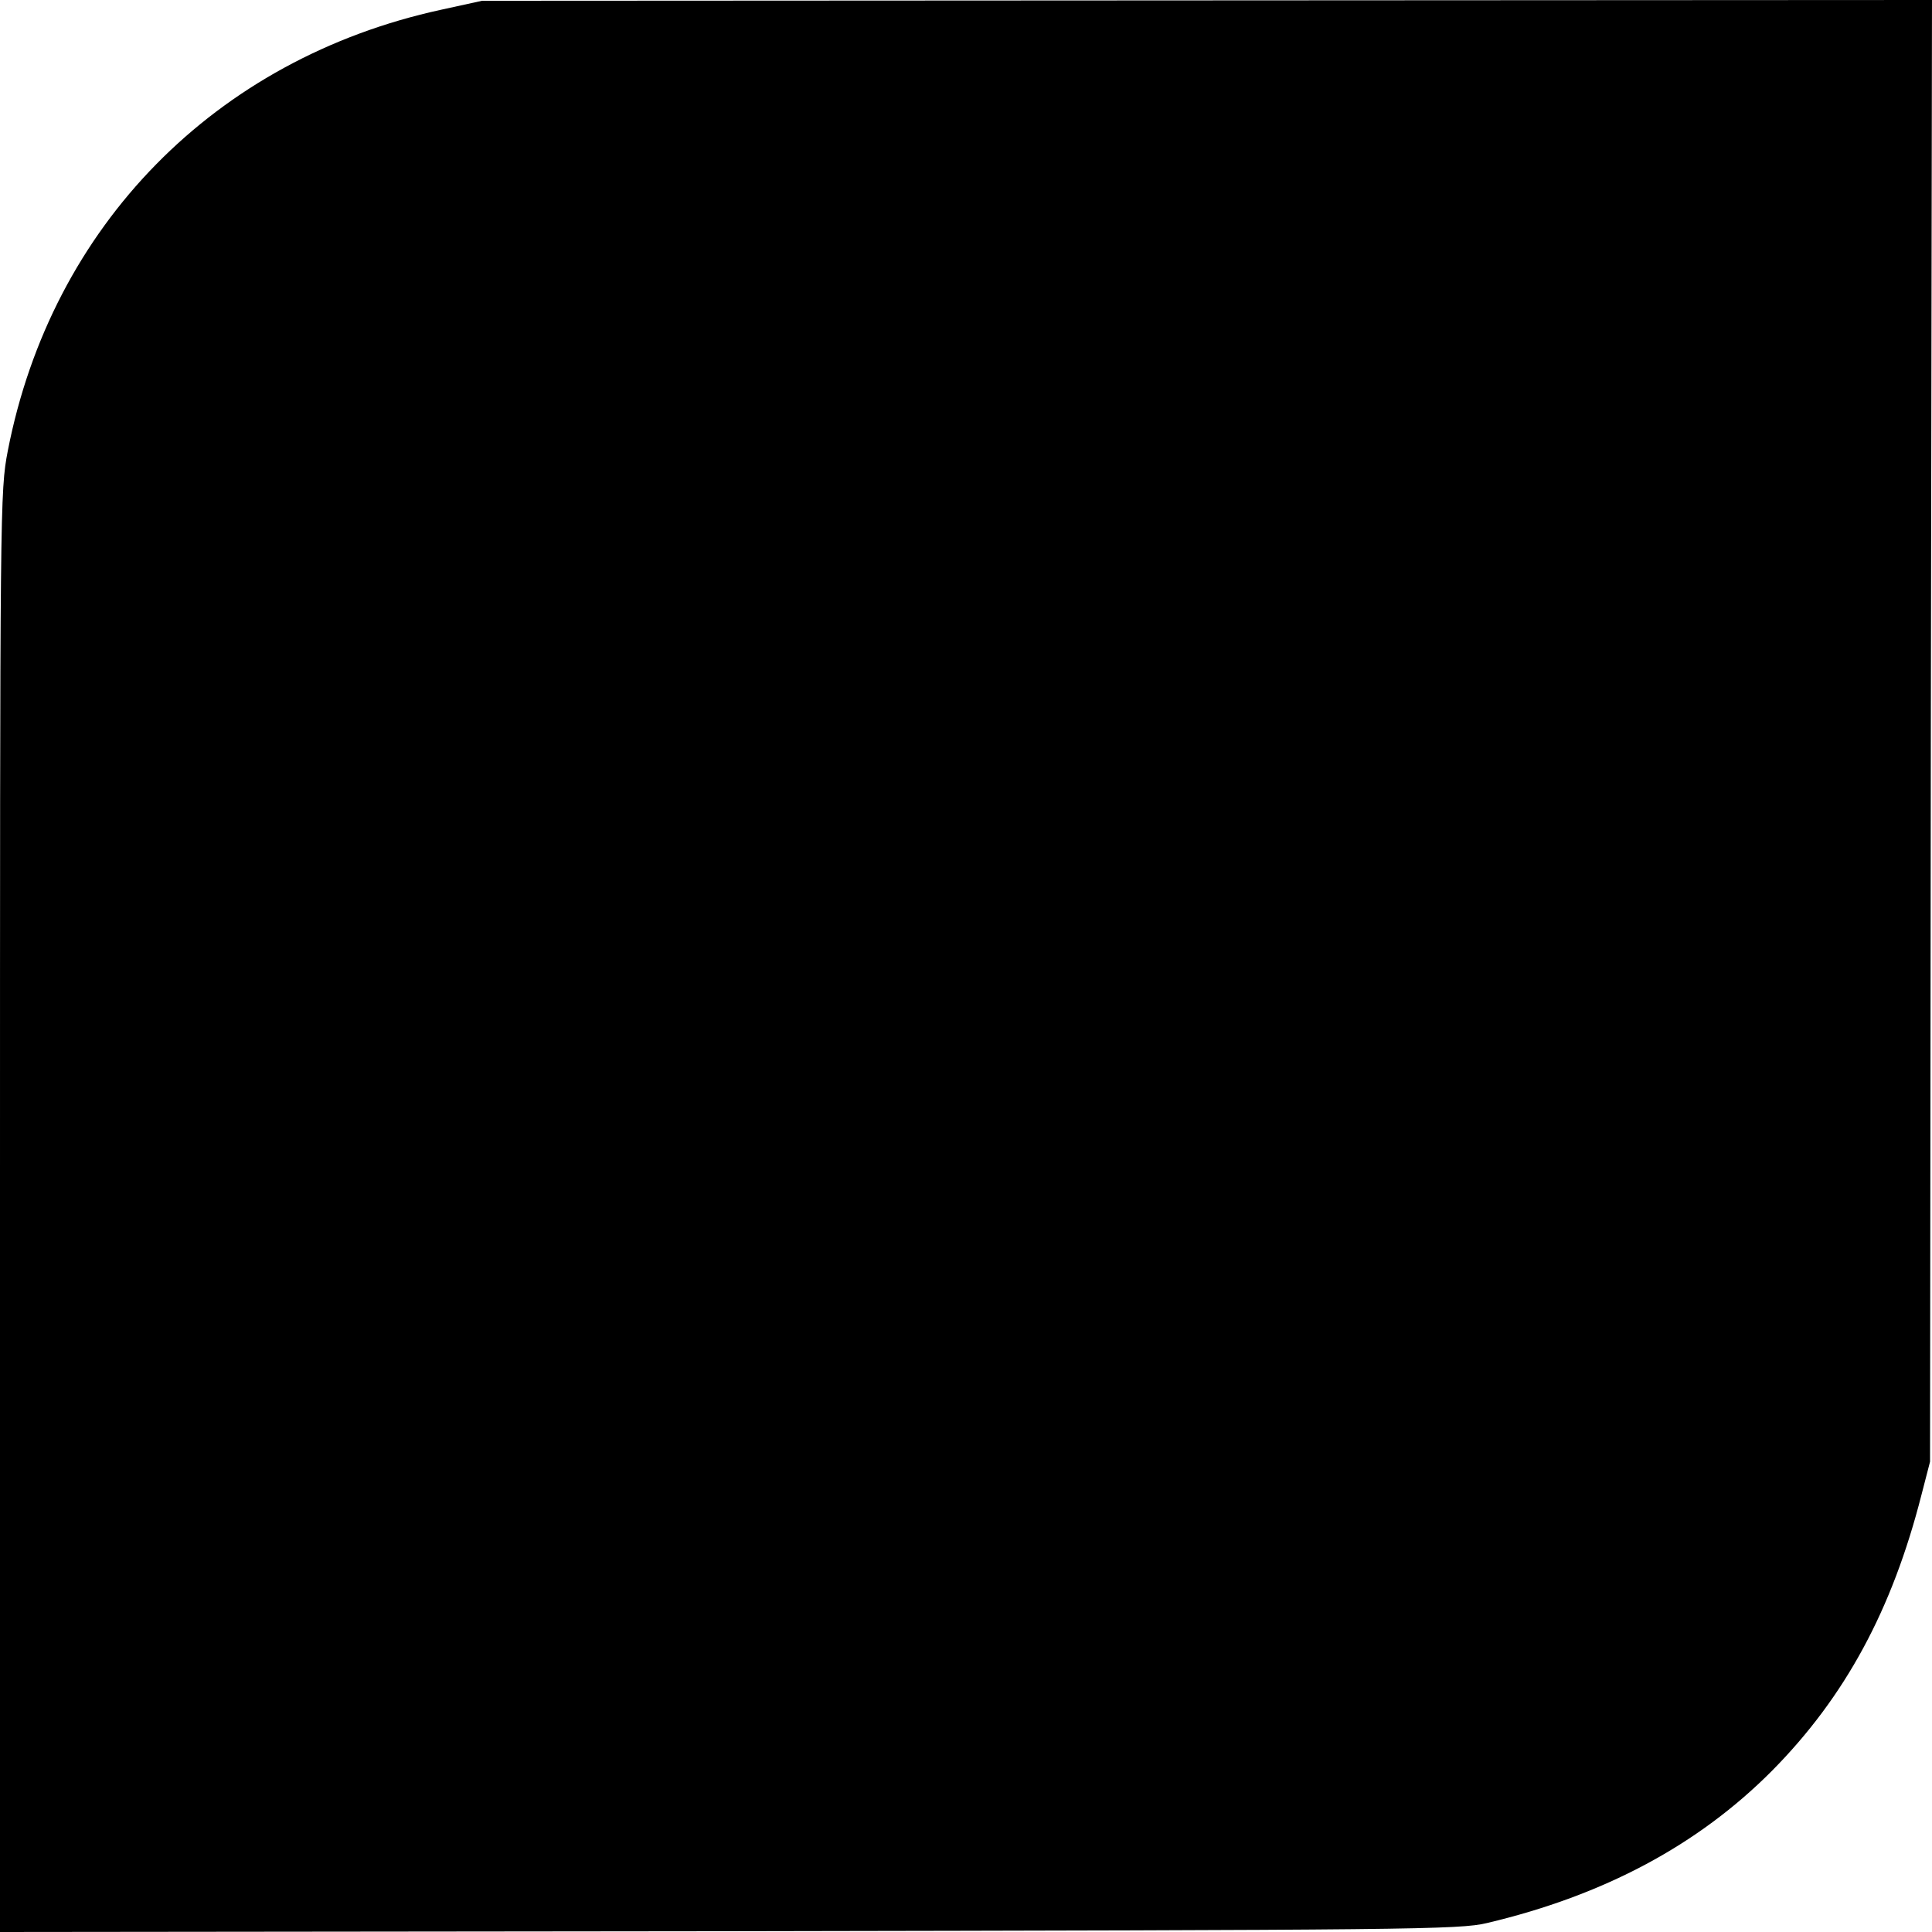 <?xml version="1.0" standalone="no"?>
<!DOCTYPE svg PUBLIC "-//W3C//DTD SVG 20010904//EN"
 "http://www.w3.org/TR/2001/REC-SVG-20010904/DTD/svg10.dtd">
<svg version="1.0" xmlns="http://www.w3.org/2000/svg"
 width="495pt" height="495pt" viewBox="0 0 495 495"
 preserveAspectRatio="xMidYMid meet">
<g transform="translate(0,495) scale(0.1,-0.1)"
fill="#000000" stroke="none">
<path d="M1130 4925 c-579 -126 -998 -554 -1110 -1130 -20 -104 -20 -135 -20
-1951 l0 -1844 1868 2 c1749 3 1872 4 1942 21 300 71 541 200 730 390 188 190
308 413 383 707 l22 85 2 1873 3 1872 -1857 -1 -1858 -1 -105 -23z"/>
</g>
</svg>
